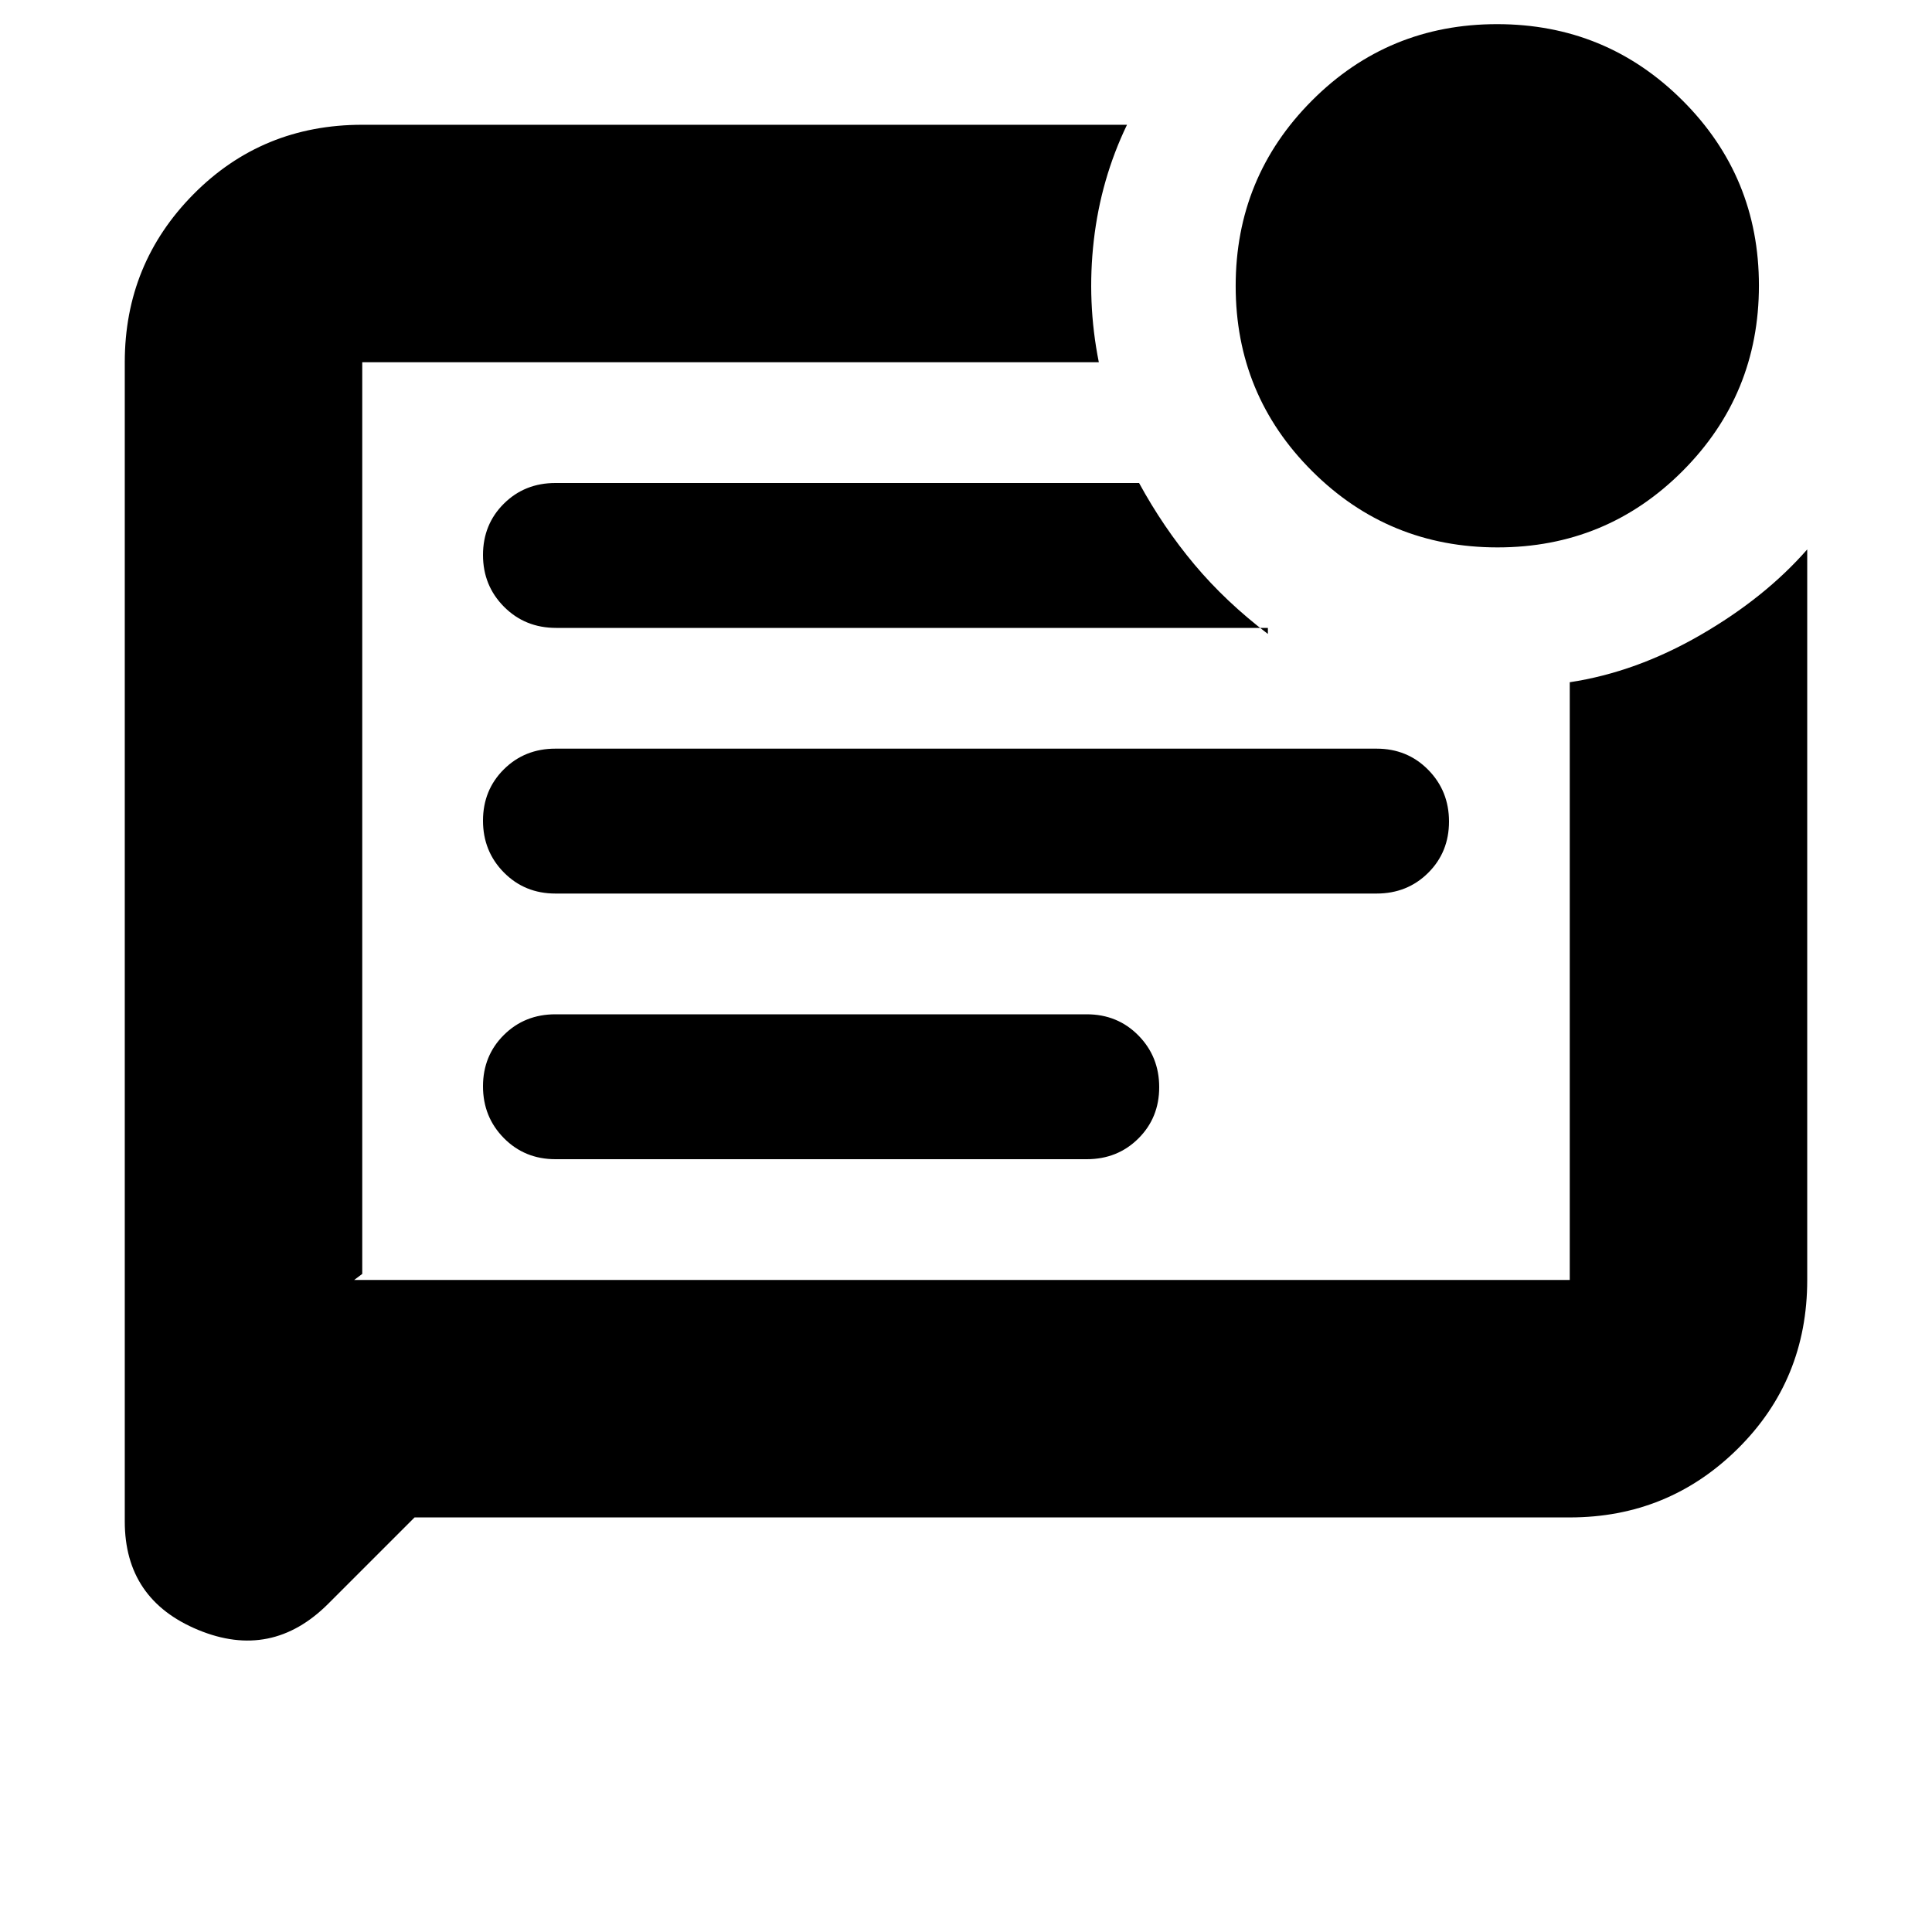 <svg xmlns="http://www.w3.org/2000/svg" height="20" viewBox="0 -960 960 960" width="20"><path d="M276-384h264q15.3 0 25.65-10.289 10.35-10.29 10.35-25.5Q576-435 565.65-445.5 555.3-456 540-456H276q-15.3 0-25.65 10.289-10.35 10.29-10.35 25.5Q240-405 250.35-394.5 260.7-384 276-384Zm0-132h408q15.3 0 25.65-10.289 10.35-10.29 10.35-25.5Q720-567 709.65-577.5 699.3-588 684-588H276q-15.3 0-25.65 10.289-10.35 10.29-10.35 25.5Q240-537 250.35-526.5 260.7-516 276-516Zm.333-132H630v3q-21-16-36.5-34.5T566-720H276q-15.3 0-25.65 10.289-10.35 10.29-10.35 25.5Q240-669 250.446-658.5q10.446 10.5 25.887 10.5ZM206-206l-42.883 42.883Q135-135 98.5-150.094 62-165.188 62-204v-576q0-49 34.15-83.5T180-898h380q-13 27-16.5 57.5T546-780H180v453l-4 3h604v-297q33-5 65-23.5t53-42.5v363q0 49.7-34.5 83.85Q829-206 780-206H206Zm538.118-482Q690-688 652-725.882q-38-37.883-38-92Q614-872 651.882-910q37.883-38 92-38Q798-948 836-910.118q38 37.883 38 92Q874-764 836.118-726q-37.883 38-92 38ZM180-780v456-456Z"/></svg>